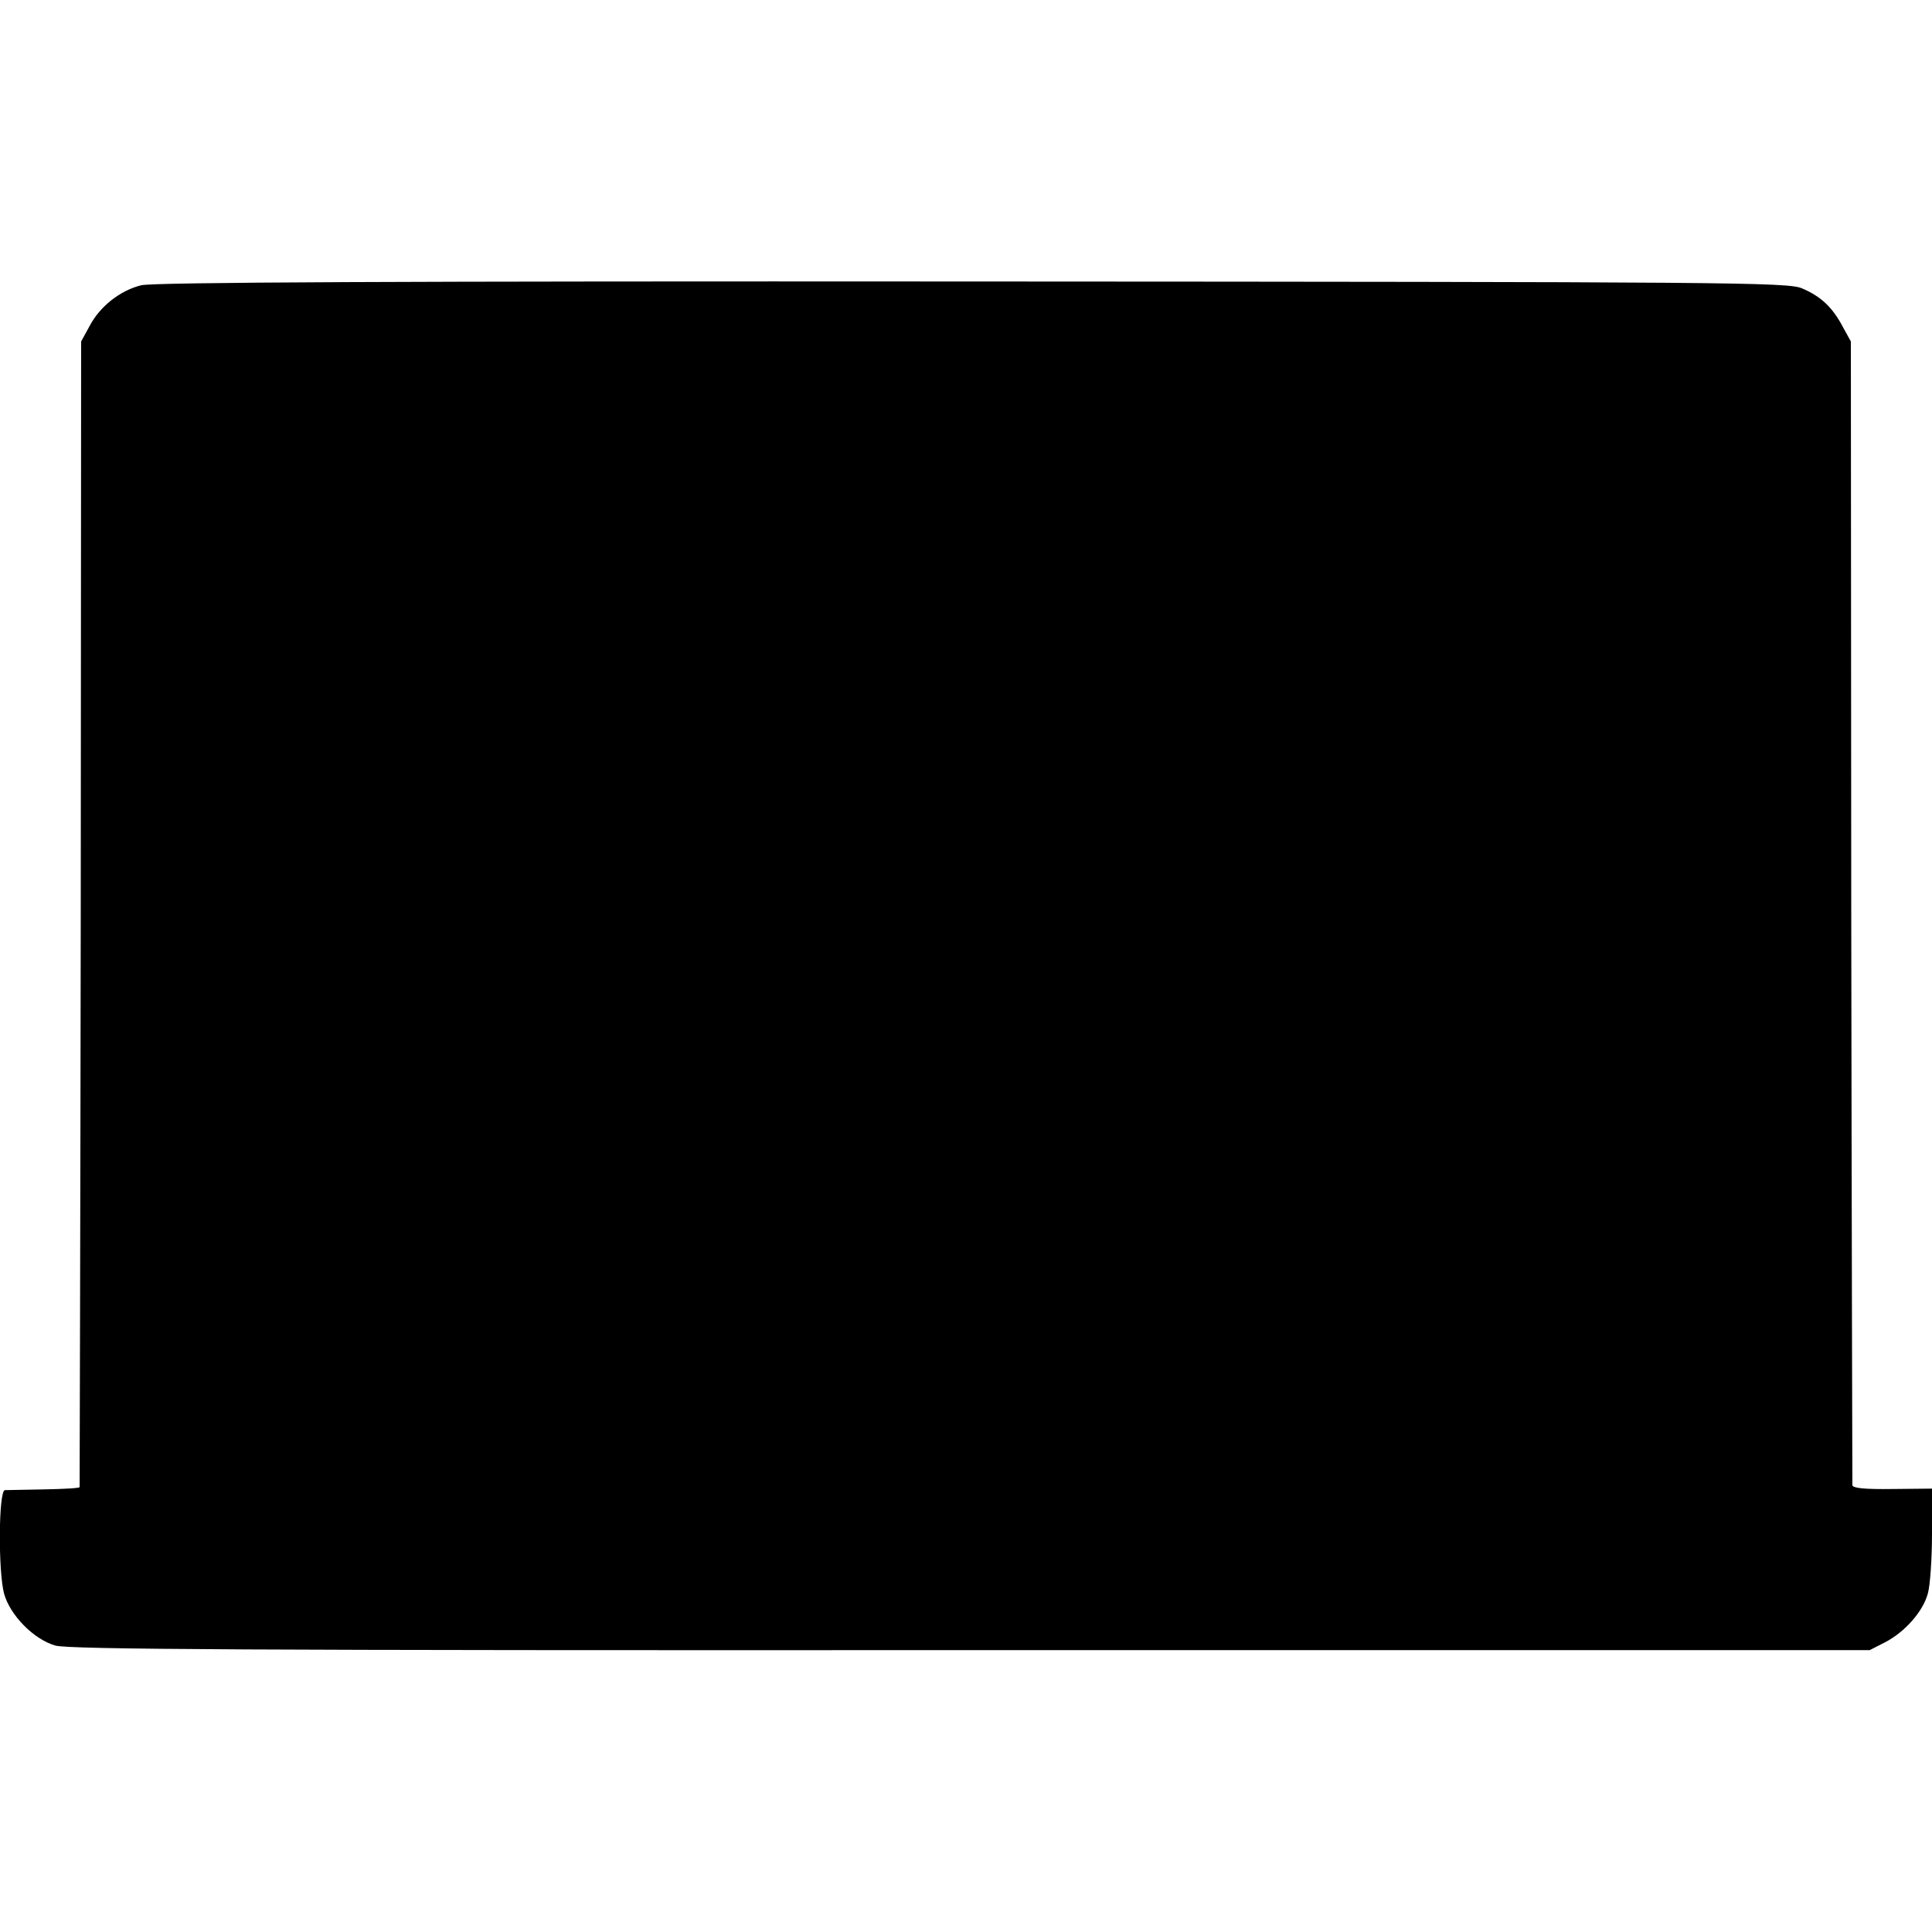 <?xml version="1.0" standalone="no"?>
<!DOCTYPE svg PUBLIC "-//W3C//DTD SVG 20010904//EN"
 "http://www.w3.org/TR/2001/REC-SVG-20010904/DTD/svg10.dtd">
<svg version="1.0" xmlns="http://www.w3.org/2000/svg"
 width="512pt" height="512pt" viewBox="0 0 512 512"
 preserveAspectRatio="xMidYMid meet">
<g transform="translate(0,512) scale(0.1,-0.1)"
fill="#000000" stroke="none">
<path d="M374 4364 c-56 -14 -109 -56 -136 -107 l-23 -42 -1 -1515 c-1 -833
-3 -1517 -3 -1521 -1 -3 -43 -5 -93 -6 -51 -1 -99 -2 -105 -2 -17 -1 -18 -218
-2 -275 16 -57 79 -121 136 -137 38 -10 497 -13 2427 -12 l2381 0 41 21 c52
27 100 81 113 129 6 21 11 92 11 158 l0 120 -105 -1 c-71 -1 -105 2 -106 10 0
6 -2 691 -3 1521 l-1 1510 -22 40 c-27 51 -58 80 -108 101 -37 16 -194 17
-2199 18 -1514 1 -2172 -2 -2202 -10z"/>
</g>
</svg>
